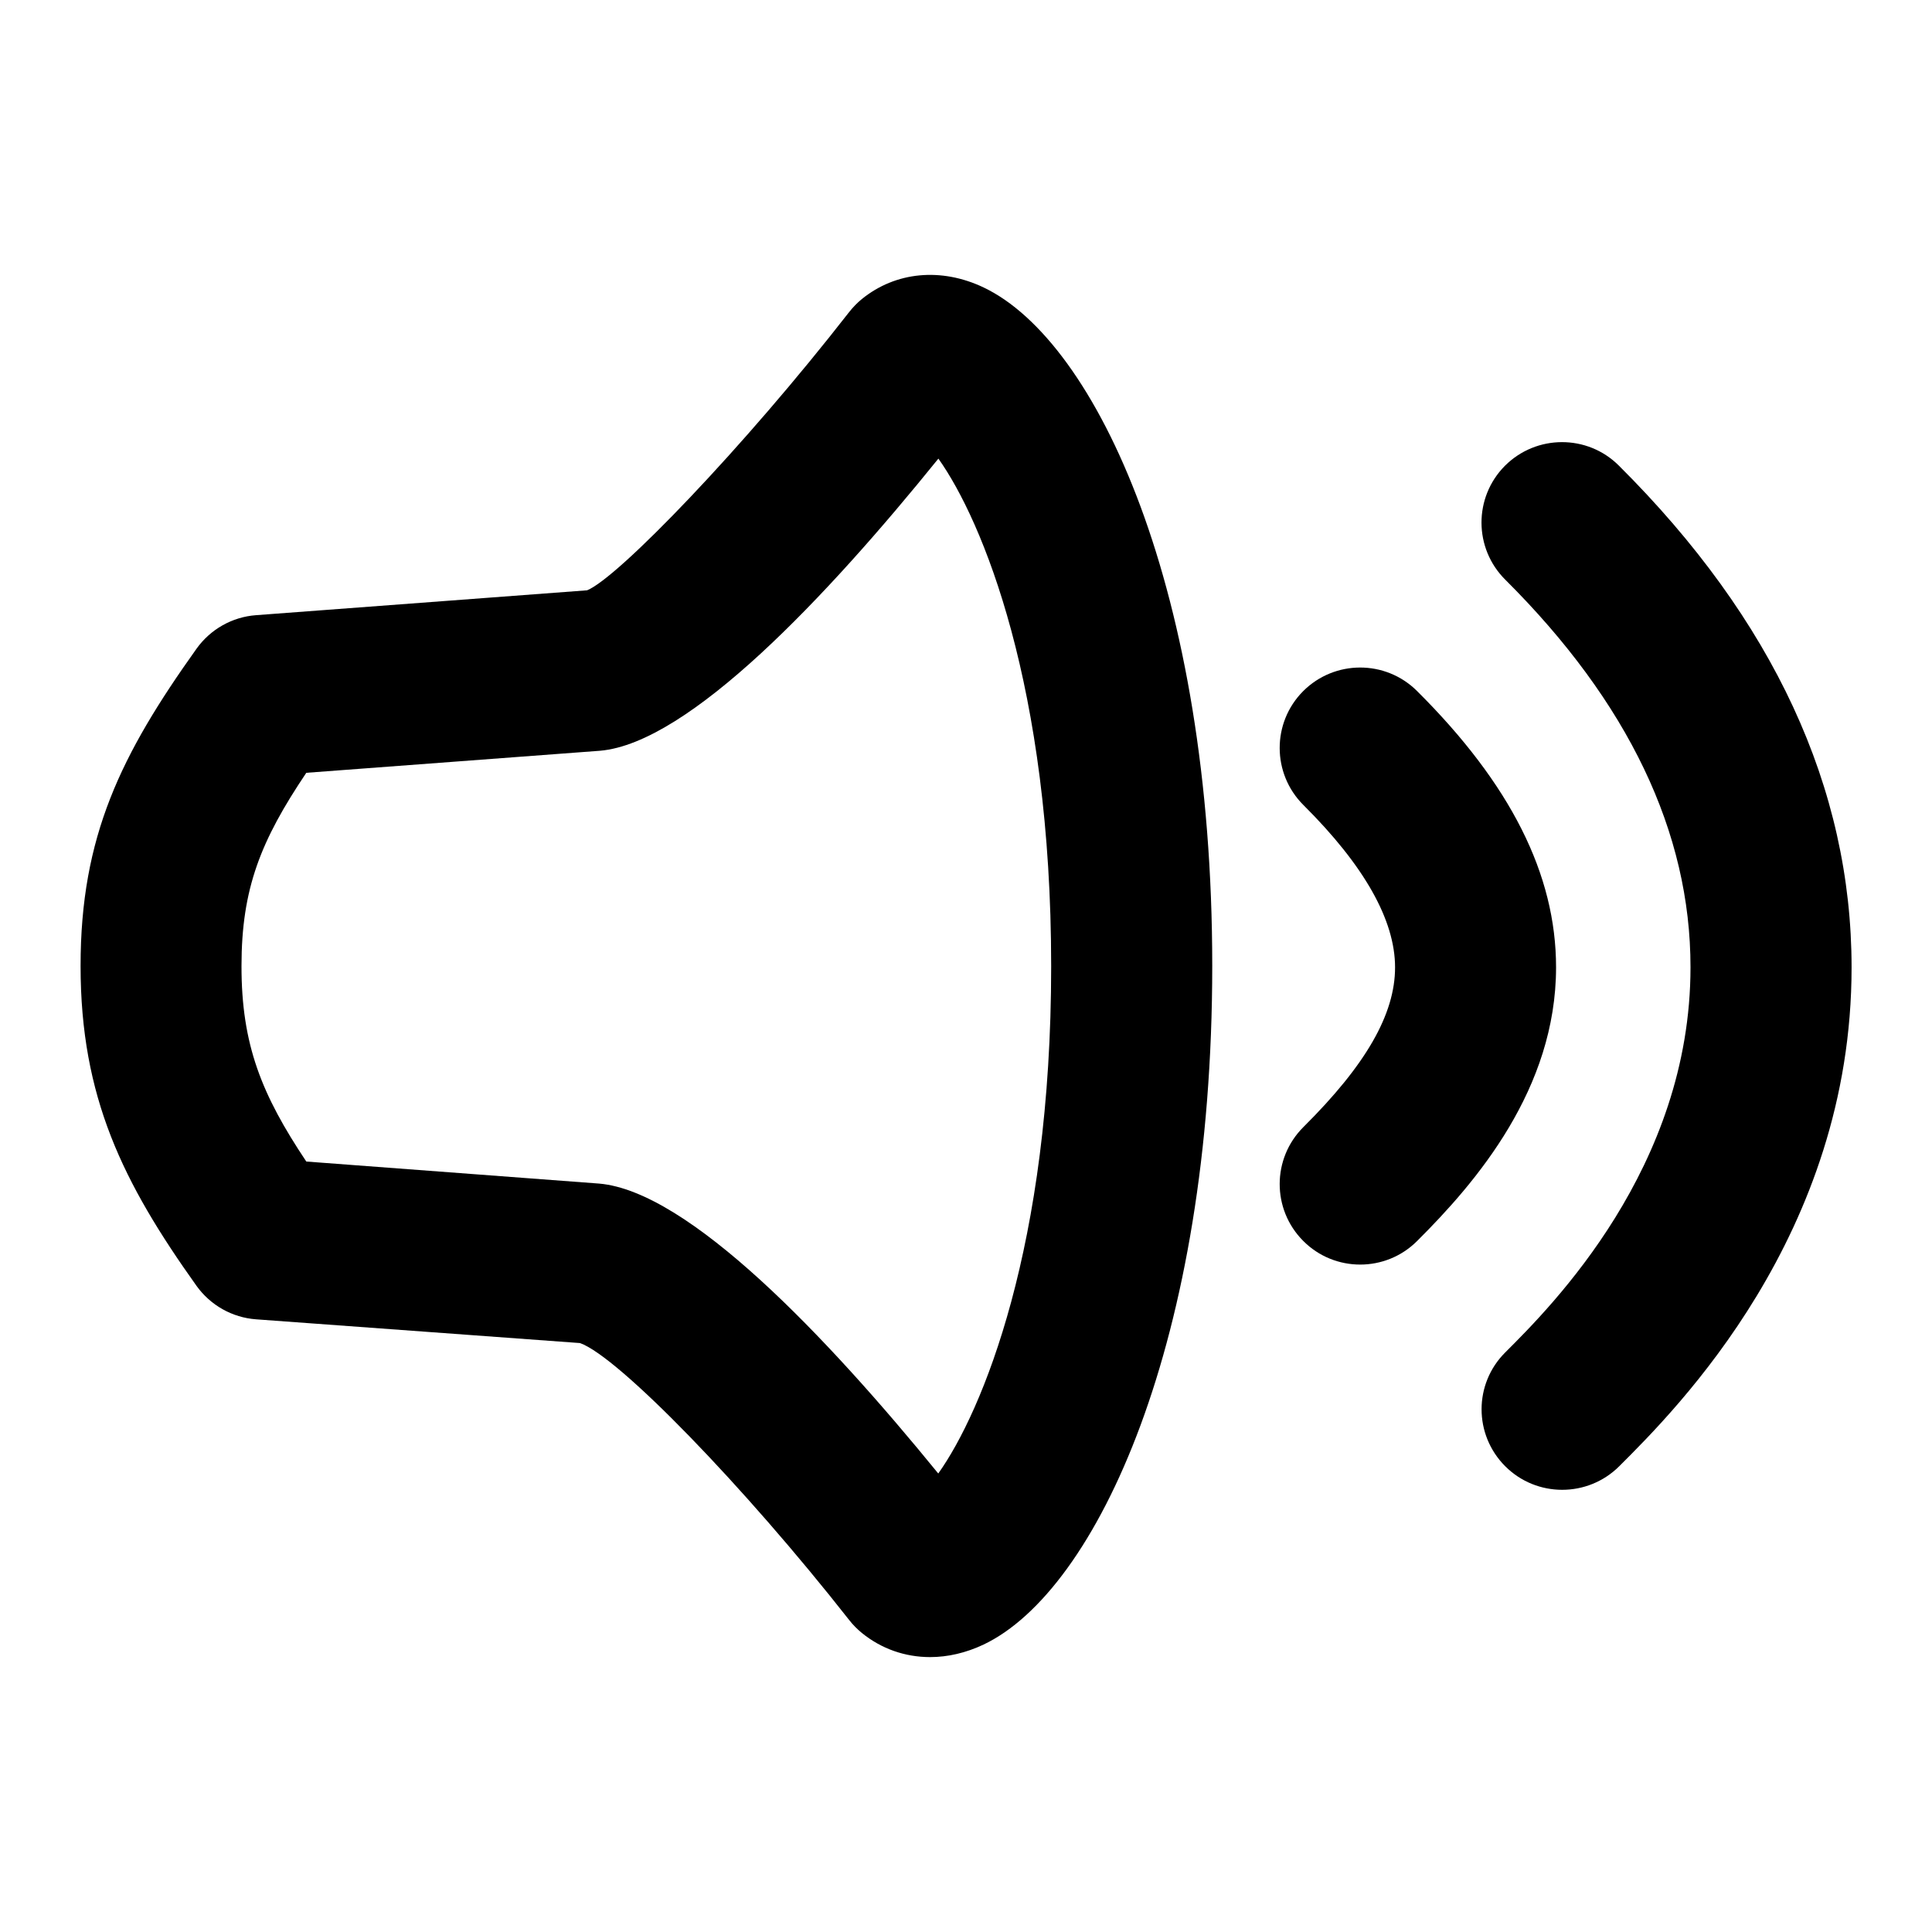 <?xml version="1.0" encoding="UTF-8"?>
<svg xmlns="http://www.w3.org/2000/svg" id="Layer_1" data-name="Layer 1" viewBox="0 0 24 24">
  <path d="M20.109,5.783c-.39-.389-1.024-.387-1.414,.003-.39,.392-.388,1.025,.004,1.415,1.527,1.52,2.302,3.14,2.301,4.815,0,2.49-1.73,4.214-2.302,4.785-.391,.39-.391,1.021,0,1.413,.195,.195,.451,.293,.708,.293s.513-.098,.708-.292c.714-.712,2.887-2.878,2.887-6.197,0-2.227-.972-4.324-2.891-6.234Z"/>
  <path d="M17.602,8.583c-.392-.389-1.024-.387-1.414,.003-.39,.392-.388,1.025,.004,1.415,.755,.751,1.138,1.429,1.138,2.016,0,.582-.362,1.212-1.138,1.983-.392,.39-.394,1.022-.004,1.414,.195,.197,.452,.295,.709,.295,.255,0,.51-.097,.705-.291,.741-.737,1.727-1.892,1.728-3.401,0-1.154-.565-2.277-1.728-3.434Z"/>
  <path d="M12.219,3.571c-.527-.251-1.093-.197-1.513,.144-.059,.048-.111,.103-.158,.162-1.307,1.679-2.87,3.301-3.255,3.456l-4.113,.309c-.296,.022-.566,.175-.739,.417-.935,1.311-1.441,2.328-1.44,3.941,0,1.632,.527,2.692,1.44,3.973,.173,.241,.443,.394,.739,.416l4.025,.295c.474,.167,2.037,1.776,3.345,3.442,.046,.059,.099,.112,.156,.159,.245,.199,.54,.3,.848,.3,.22,0,.445-.052,.665-.156,1.411-.672,2.84-3.782,2.84-8.432s-1.429-7.754-2.84-8.426Zm-.563,14.734c-1.389-1.705-3.101-3.505-4.212-3.602l-3.639-.274c-.555-.831-.806-1.451-.805-2.43,0-.963,.24-1.558,.805-2.399l3.65-.274c1.103-.096,2.813-1.91,4.202-3.629,.549,.772,1.401,2.831,1.401,6.306s-.854,5.532-1.403,6.302Z"/>
</svg>
